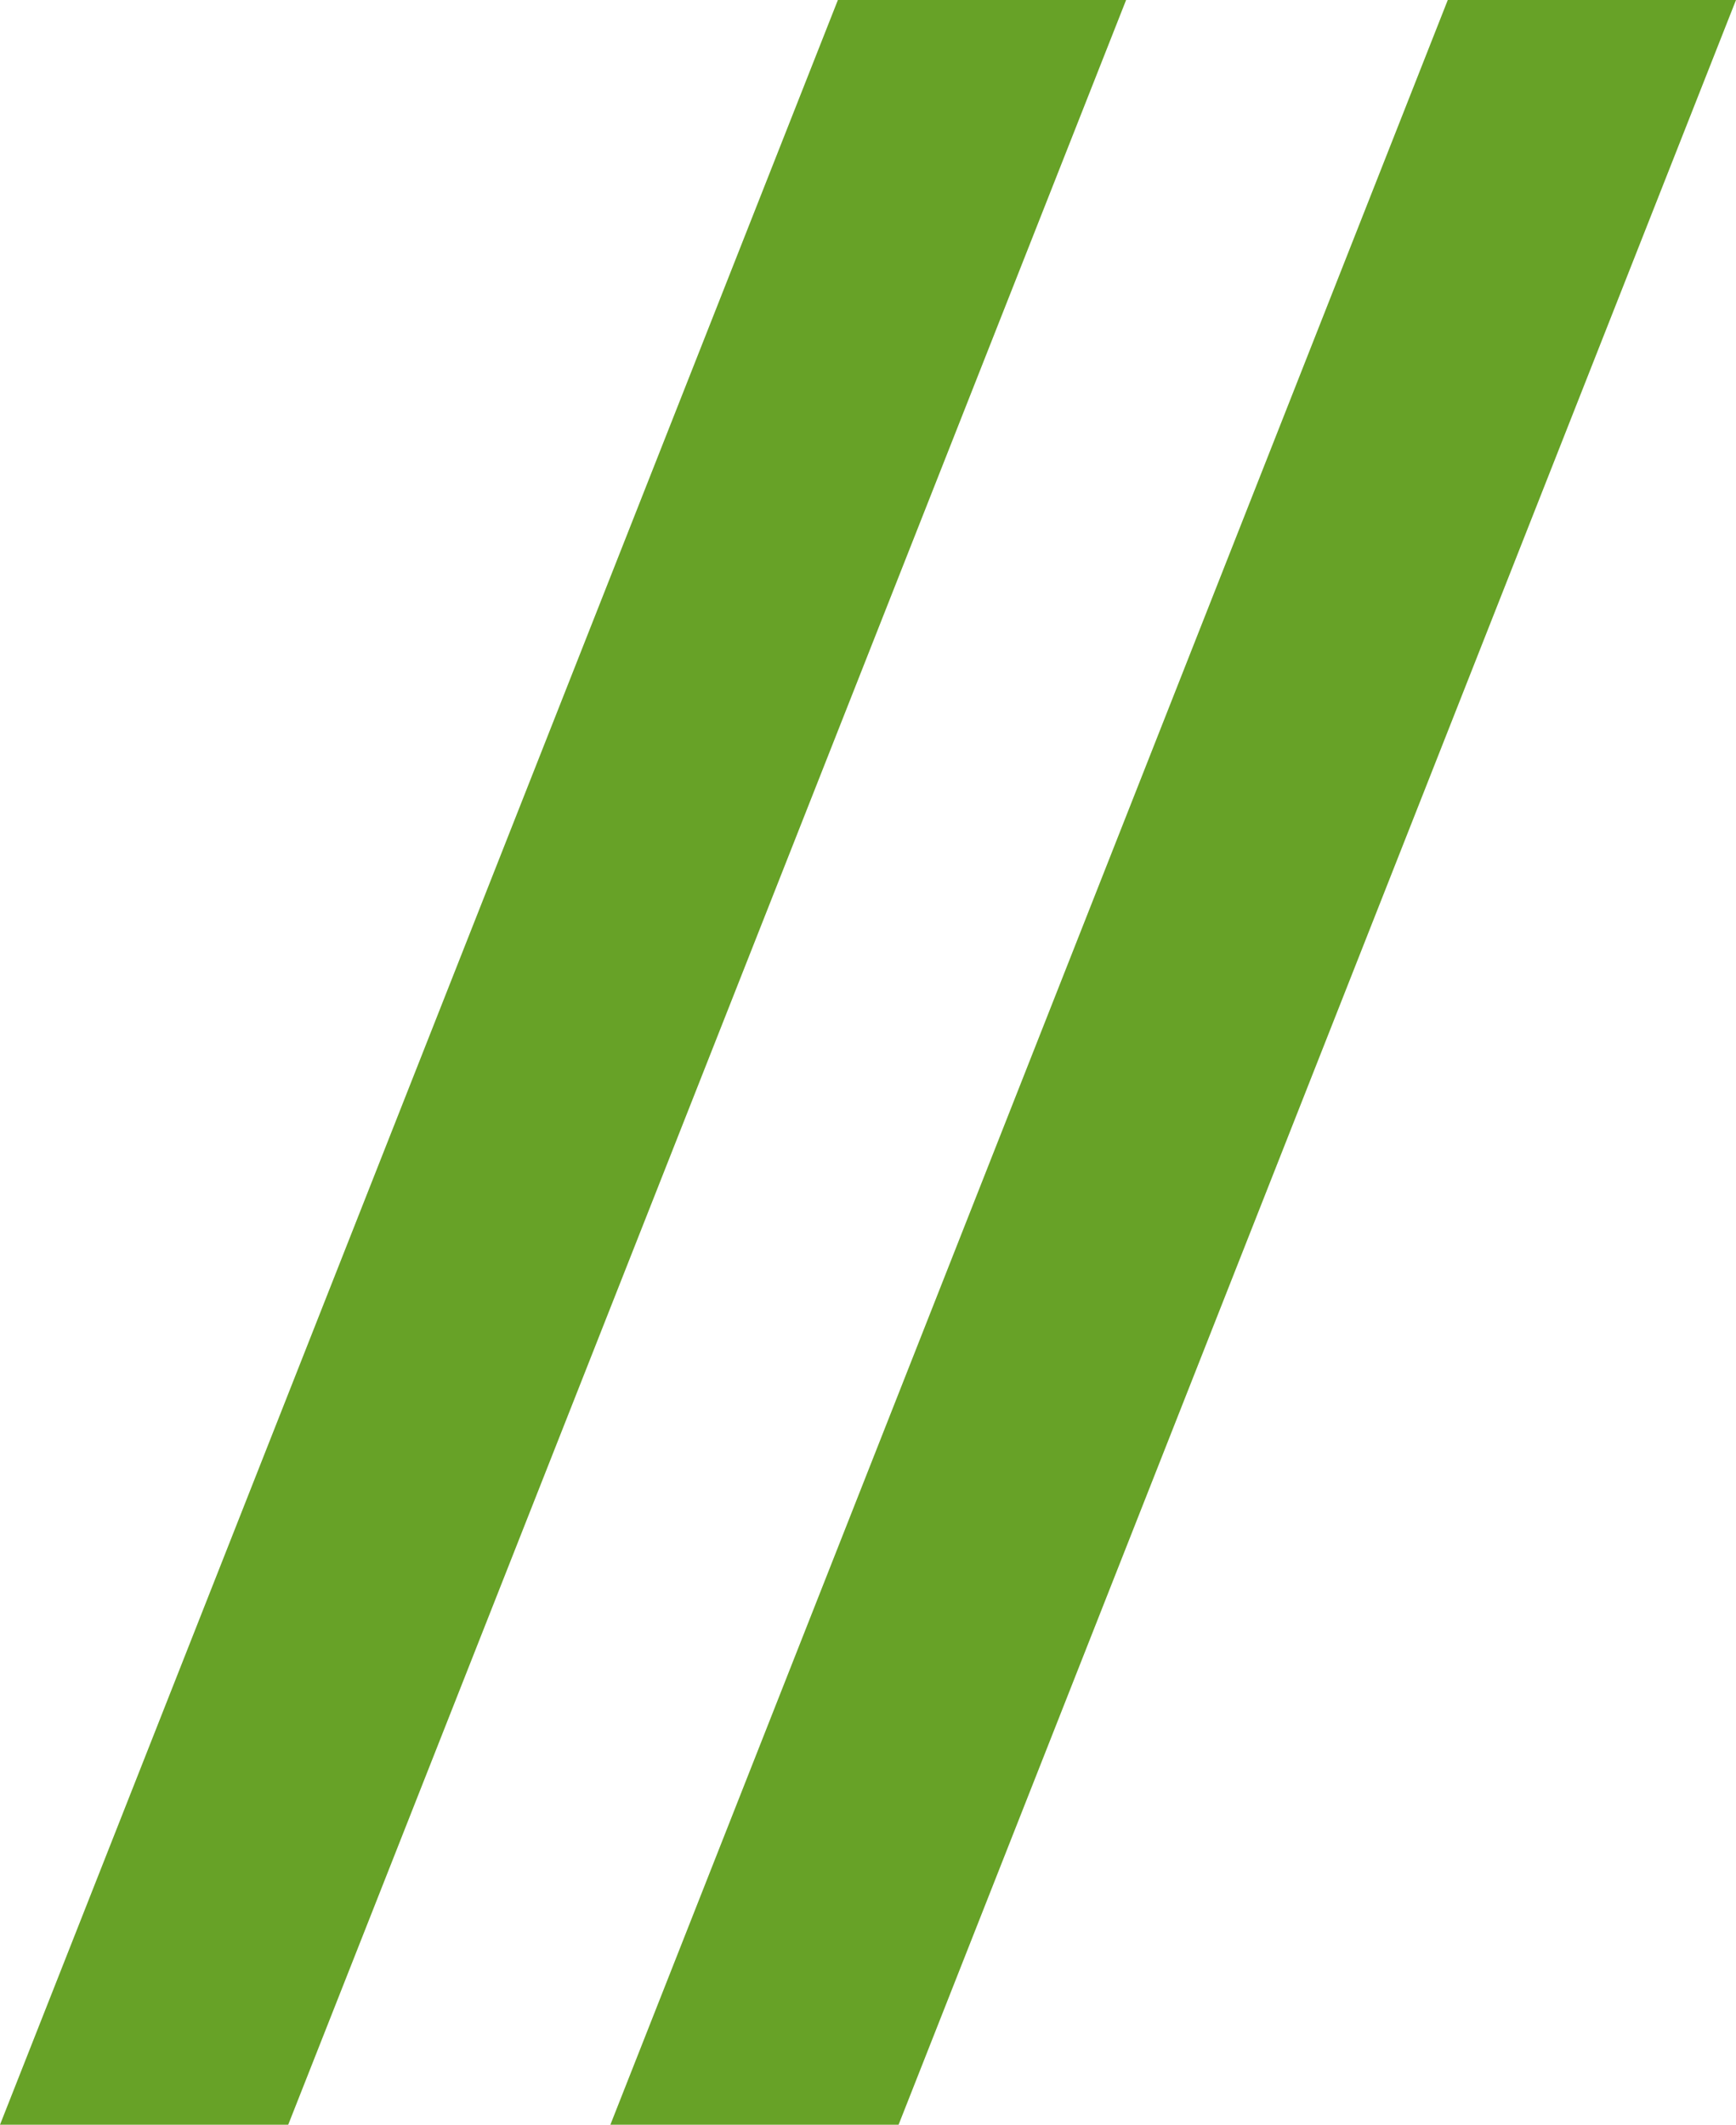 <?xml version="1.0" encoding="utf-8"?>
<!-- Generator: Adobe Illustrator 18.0.0, SVG Export Plug-In . SVG Version: 6.00 Build 0)  -->
<!DOCTYPE svg PUBLIC "-//W3C//DTD SVG 1.1//EN" "http://www.w3.org/Graphics/SVG/1.1/DTD/svg11.dtd">
<svg version="1.1" id="Layer_1" xmlns="http://www.w3.org/2000/svg" xmlns:xlink="http://www.w3.org/1999/xlink" x="0px" y="0px"
	 viewBox="0 0 363.2 444.5" enable-background="new 0 0 363.2 444.5" xml:space="preserve">
<g>
	<path fill="#67A227" d="M175.3,0h60.3L60.3,444.5H0L175.3,0z"/>
	<path fill="#67A227" d="M302.9,0h60.3L188,444.5h-60.3L302.9,0z"/>
</g>
</svg>
